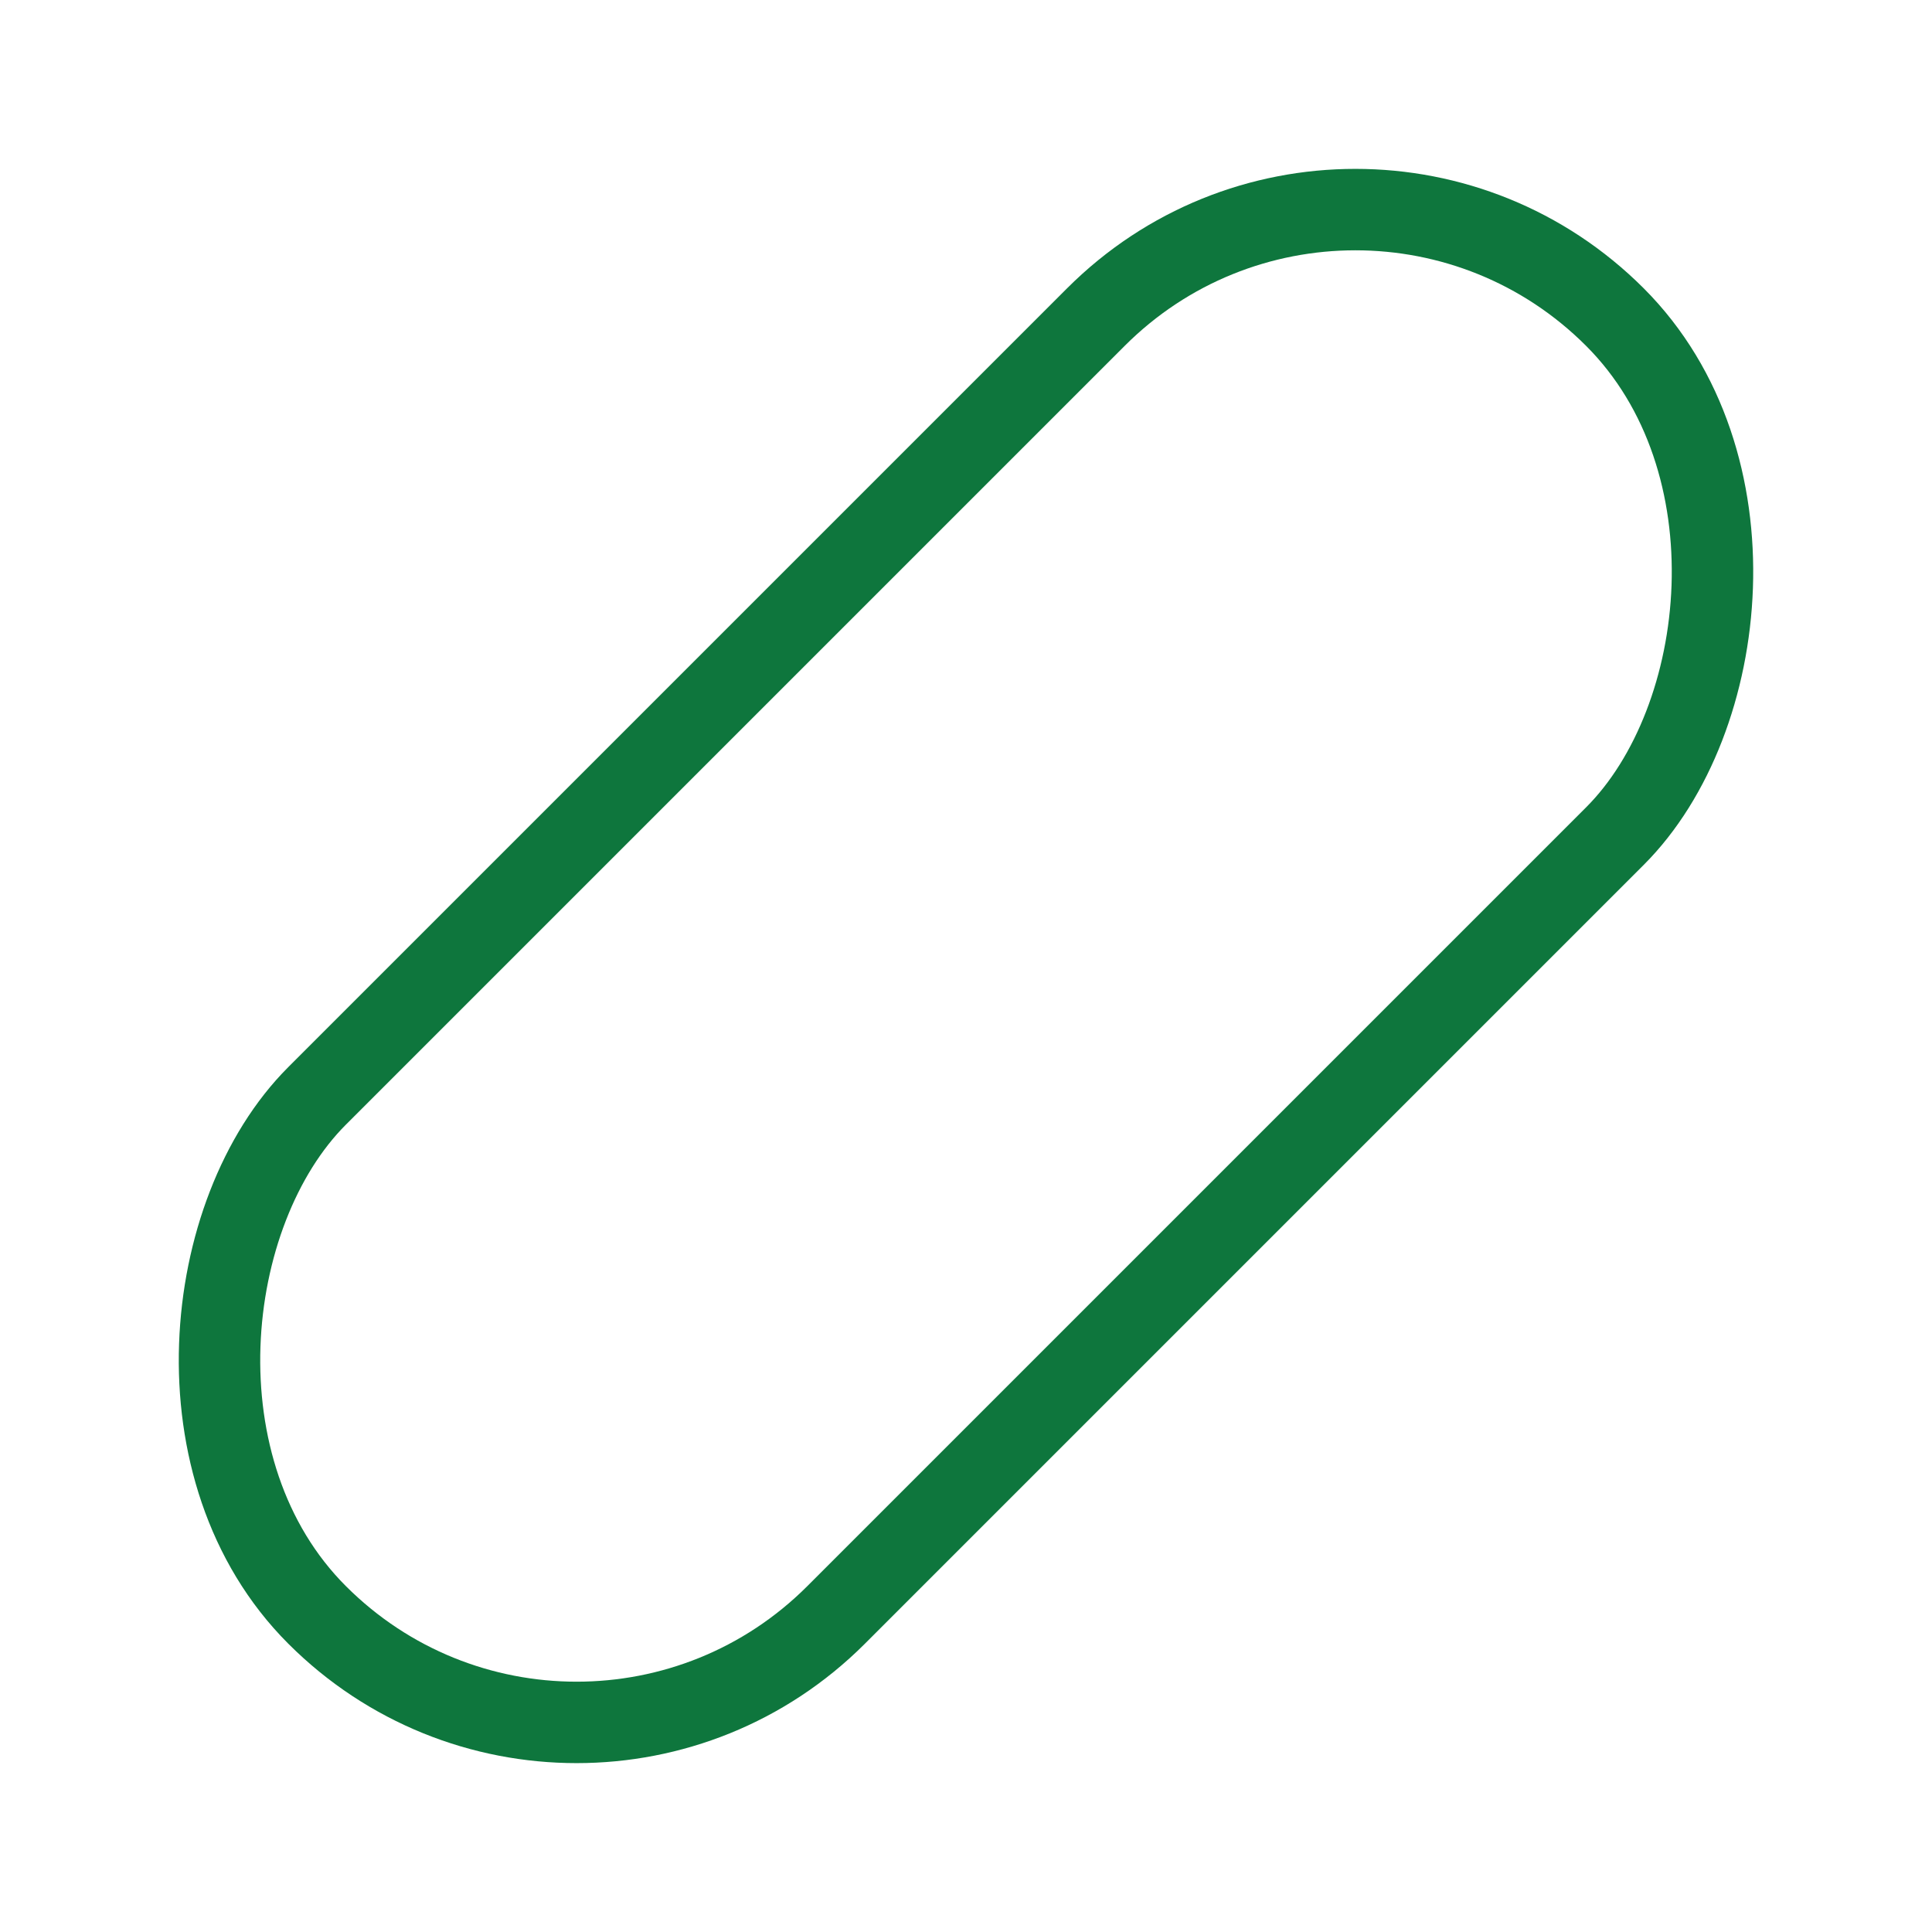<svg xmlns="http://www.w3.org/2000/svg" width="71.174" height="71.174" viewBox="0 0 71.174 71.174">
  <g id="Grupo_980637" data-name="Grupo 980637" transform="translate(8.121 17.37)">
    <rect id="Rectángulo_306491" data-name="Rectángulo 306491" width="27.041" height="67.615" rx="13.52" transform="translate(41.811 -15.249) rotate(45)" fill="none" stroke="#0e763d" stroke-width="3"/>
  </g>
</svg>
